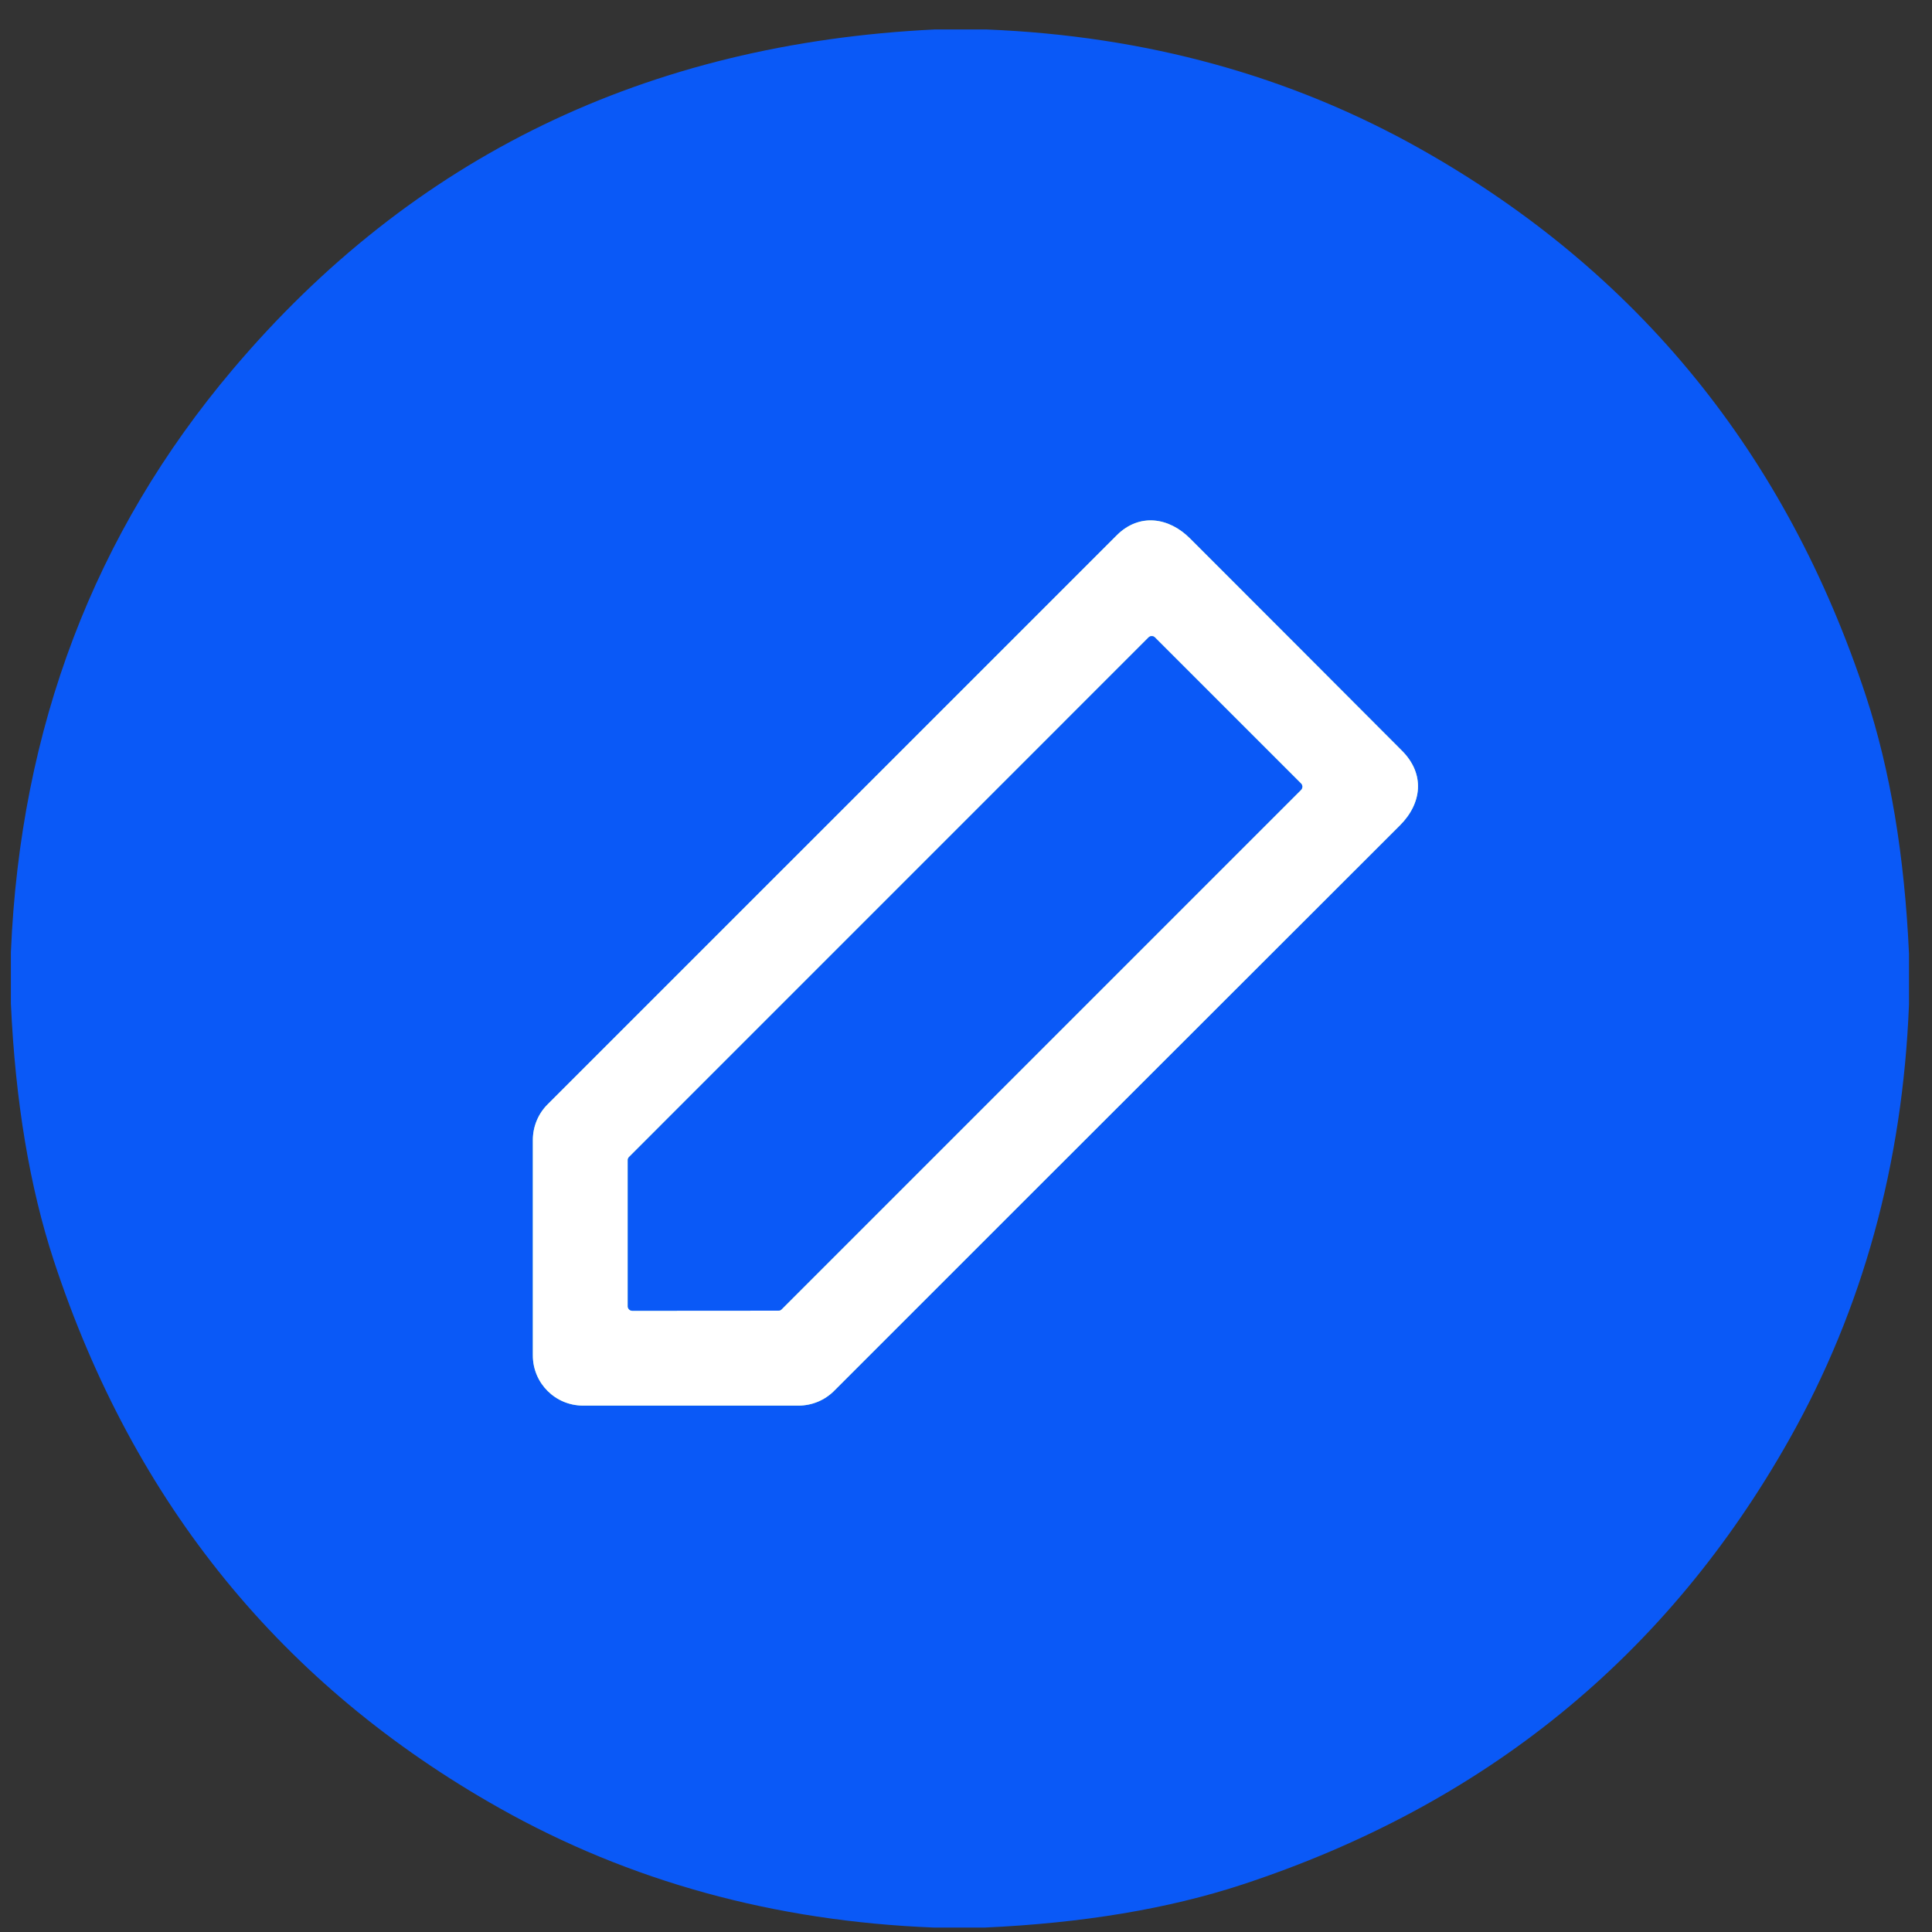<?xml version="1.0" encoding="UTF-8"?>
<svg width="57px" height="57px" viewBox="0 0 57 57" version="1.1" xmlns="http://www.w3.org/2000/svg"
>
    <rect x="0" y="0" width="57" height="57" fill="#333333" stroke="none"/>
    <title>ic_yskj_bij</title>
    <g id="页面-1" stroke="none" stroke-width="1" fill="none" fill-rule="evenodd">
        <g id="隐私空间切图" transform="translate(-124, -486)">
            <g id="ic_yskj_bij" transform="translate(124.321, 486.869)">
                <g id="编组" transform="translate(15.4, 14.484)" stroke="#8CE0AA">
                    <path d="M25.58,8.999 C26.233,8.348 26.326,7.484 25.645,6.799 C23.701,4.849 21.616,2.761 19.388,0.533 C18.766,-0.092 17.889,-0.223 17.226,0.44 C11.543,6.121 5.946,11.717 0.436,17.228 C0.157,17.506 -2.2105774e-15,17.885 -2.2105774e-15,18.279 L-2.2105774e-15,24.638 C-2.2105774e-15,25.454 0.662,26.116 1.478,26.116 L7.84,26.116 C8.233,26.116 8.609,25.96 8.885,25.684 C10.706,23.86 16.271,18.299 25.58,8.999"
                          id="路径"></path>
                    <path d="M7.243,23.316 C7.279,23.316 7.314,23.302 7.339,23.276 L22.664,7.95 C22.715,7.898 22.715,7.815 22.664,7.764 L18.352,3.452 C18.301,3.401 18.218,3.401 18.166,3.452 L2.84,18.78 C2.814,18.805 2.8,18.84 2.8,18.876 L2.8,23.185 C2.8,23.259 2.86,23.319 2.934,23.319 L7.243,23.316"
                          id="路径"></path>
                </g>
                <path d="M27.26,0 L28.772,0 C33.471,0.187 37.743,1.362 41.586,3.525 C47.997,7.138 52.38,12.522 54.734,19.678 C55.447,21.851 55.869,24.38 56,27.263 L56,28.772 C55.813,33.473 54.638,37.745 52.475,41.586 C48.864,47.997 43.48,52.38 36.322,54.734 C34.149,55.447 31.62,55.869 28.737,56 L27.228,56 C22.527,55.813 18.255,54.638 14.414,52.475 C8.003,48.864 3.62,43.48 1.266,36.322 C0.553,34.149 0.131,31.62 0,28.737 L0,27.228 C0.278,20.596 2.459,14.864 6.543,10.033 C11.85,3.757 18.756,0.413 27.26,0 Z M40.98,23.483 C41.633,22.832 41.726,21.968 41.045,21.283 C39.101,19.333 37.016,17.245 34.788,15.017 C34.166,14.392 33.289,14.261 32.626,14.924 C26.943,20.605 21.346,26.201 15.836,31.712 C15.557,31.99 15.4,32.369 15.4,32.763 L15.4,39.122 C15.4,39.938 16.062,40.6 16.878,40.6 L23.24,40.6 C23.633,40.6 24.009,40.444 24.285,40.168 C26.106,38.344 31.671,32.783 40.98,23.483 Z"
                      id="形状" fill="#0A59F7" fill-rule="nonzero"></path>
                <path d="M41.045,21.283 C41.726,21.968 41.633,22.832 40.98,23.483 C31.671,32.783 26.106,38.344 24.285,40.168 C24.009,40.444 23.633,40.6 23.24,40.6 L16.878,40.6 C16.062,40.6 15.4,39.938 15.4,39.122 L15.4,32.763 C15.4,32.369 15.557,31.99 15.836,31.712 C21.346,26.201 26.943,20.605 32.626,14.924 C33.289,14.261 34.166,14.392 34.788,15.017 C37.016,17.245 39.101,19.333 41.045,21.283 Z M22.643,37.8 C22.679,37.8 22.714,37.786 22.739,37.76 L38.064,22.434 C38.115,22.382 38.115,22.299 38.064,22.248 L33.752,17.936 C33.701,17.885 33.618,17.885 33.566,17.936 L18.24,33.264 C18.214,33.289 18.2,33.324 18.2,33.36 L18.2,37.669 C18.2,37.743 18.26,37.803 18.334,37.803 L22.643,37.8 Z"
                      id="形状" fill="#FFFFFF" fill-rule="nonzero"></path>
                <path d="M22.643,37.8 L18.334,37.803 C18.26,37.803 18.2,37.743 18.2,37.669 L18.2,33.36 C18.2,33.324 18.214,33.289 18.24,33.264 L33.566,17.936 C33.618,17.885 33.701,17.885 33.752,17.936 L38.064,22.248 C38.115,22.299 38.115,22.382 38.064,22.434 L22.739,37.76 C22.714,37.786 22.679,37.8 22.643,37.8 L22.643,37.8 Z"
                      id="路径" fill="#0A59F7" fill-rule="nonzero"></path>
            </g>
        </g>
    </g>
</svg>